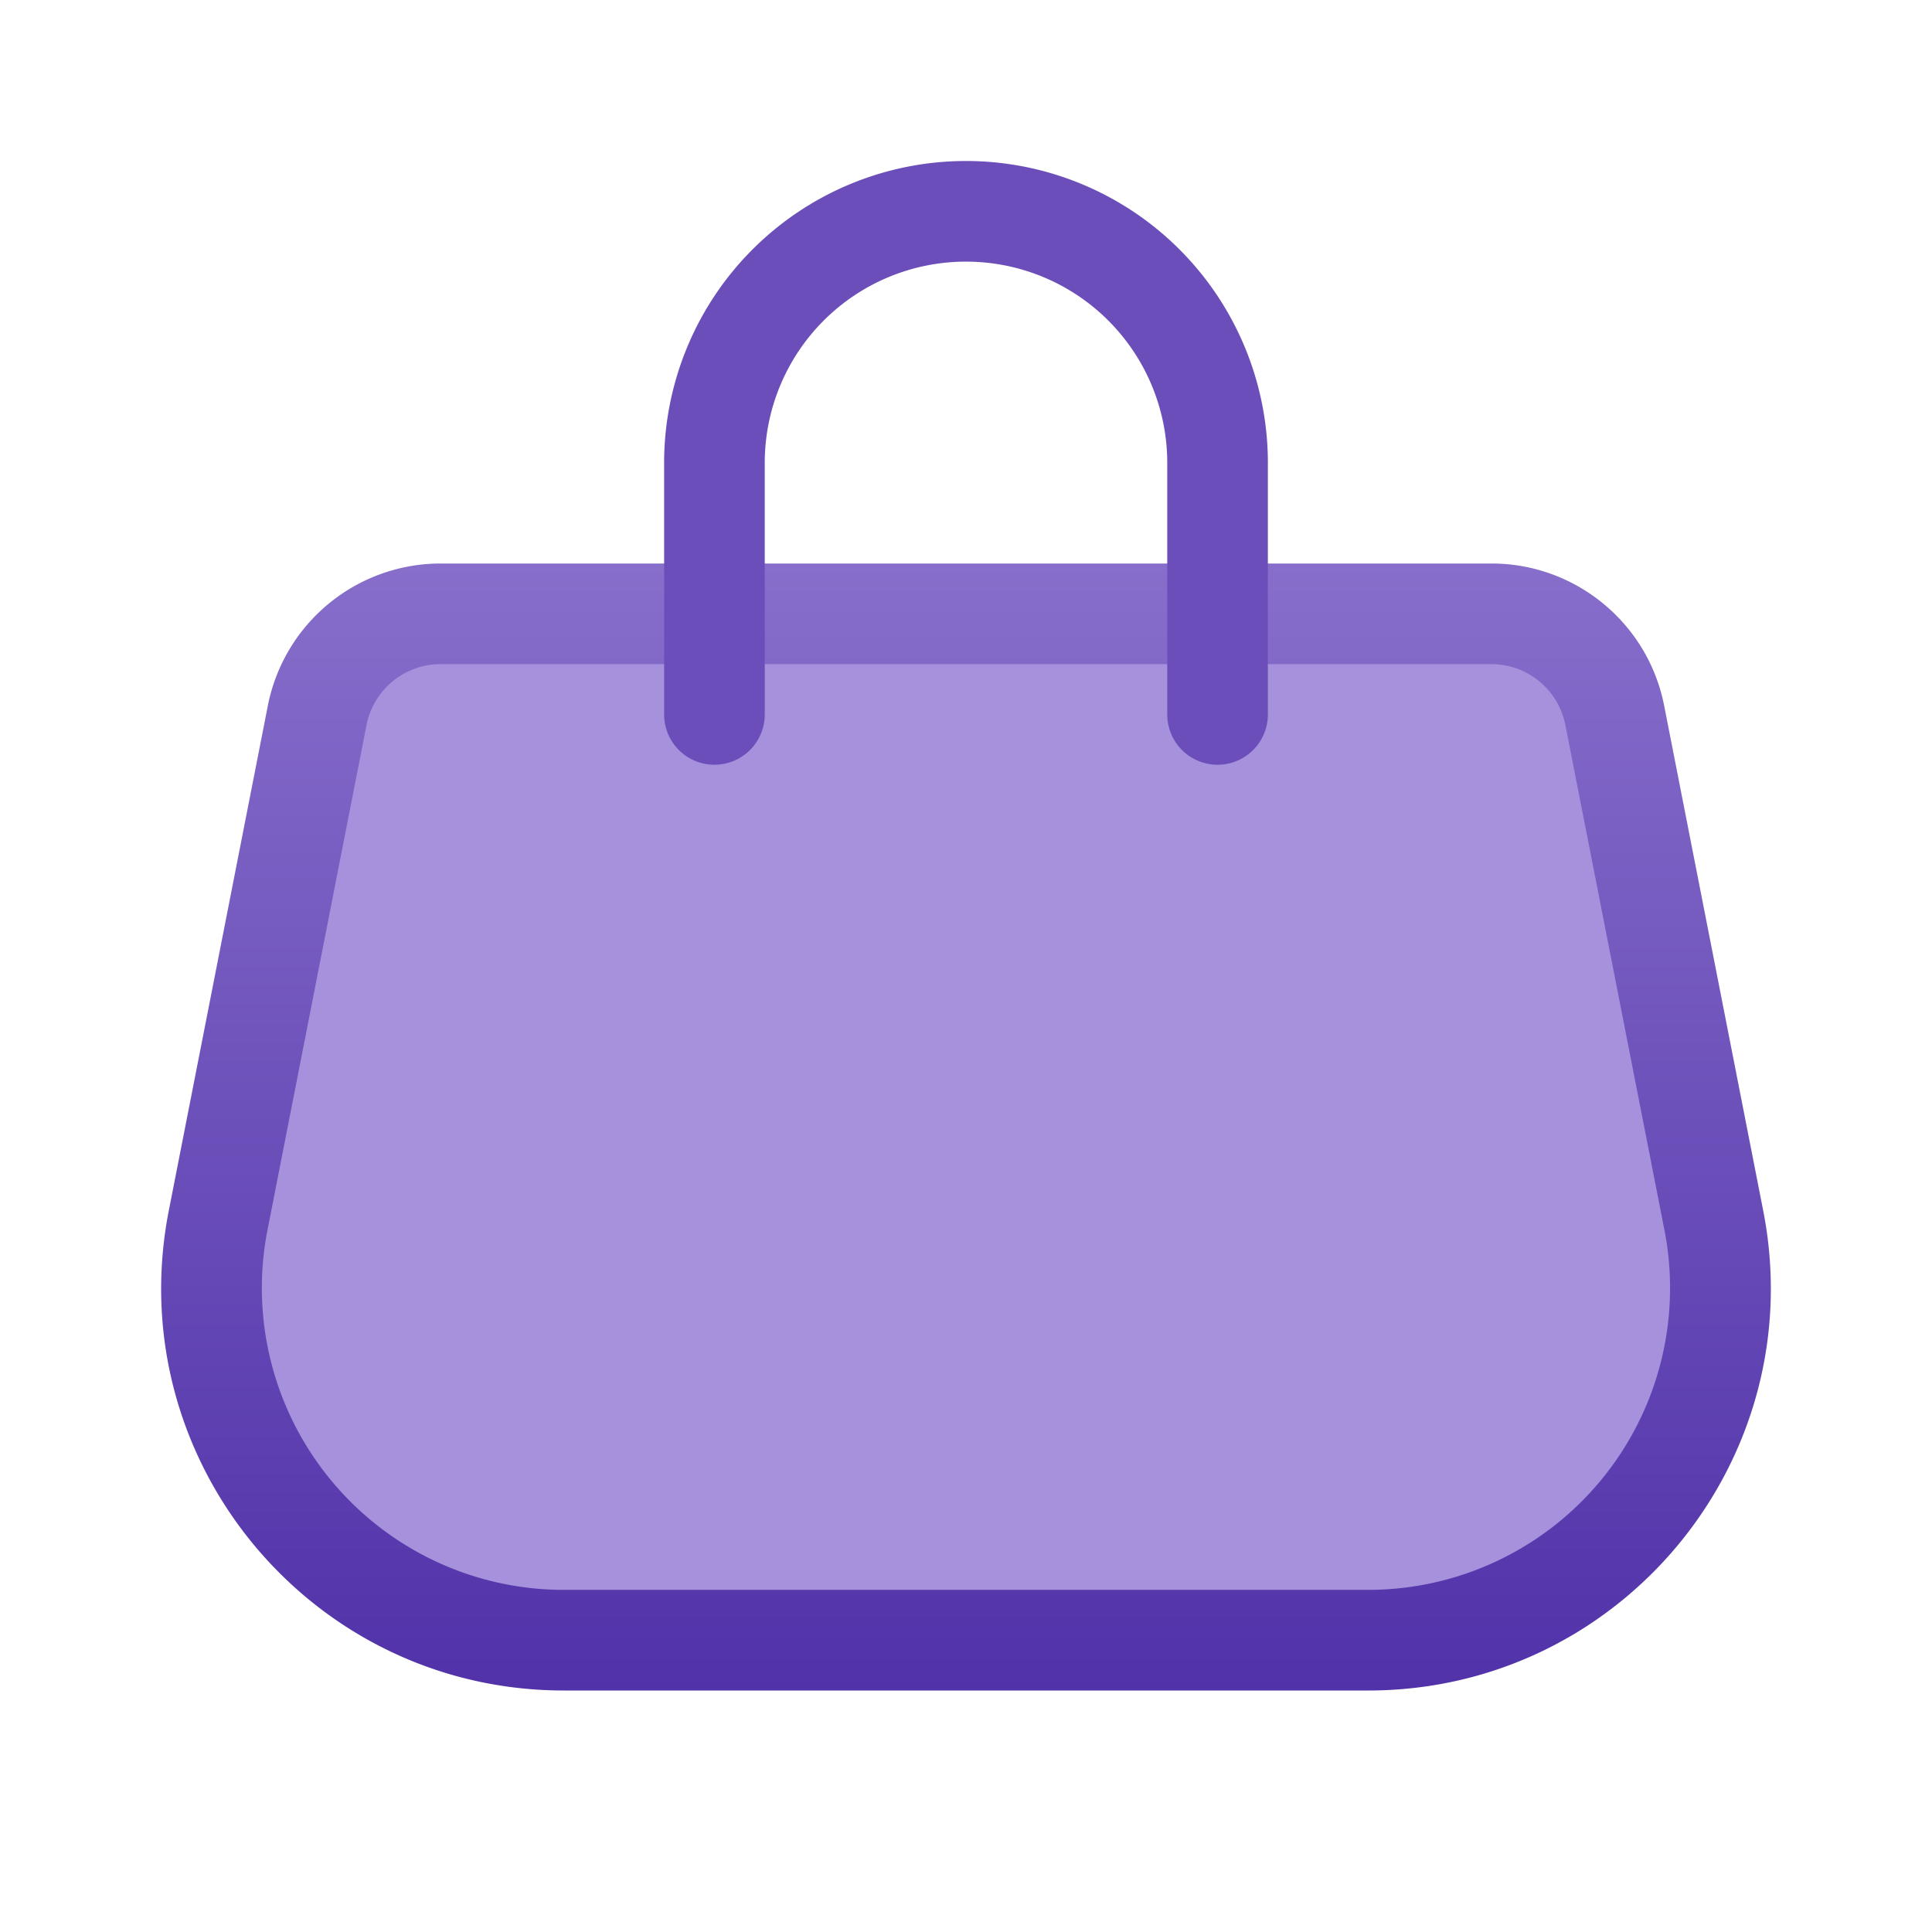 <svg fill="none" viewBox="0 0 24 24" xmlns="http://www.w3.org/2000/svg">
  <path fill="#A591DC" d="m2.734 14.892 1.202-6.01a1.562 1.562 0 0 1 1.532-1.257h13.063c.745 0 1.387.526 1.533 1.256l1.202 6.011a4.375 4.375 0 0 1-4.29 5.233H7.024a4.375 4.375 0 0 1-4.29-5.233Z"/>
  <path fill="url(#Shopping-Color-24_svg__a)" d="M18.527 7c1.045 0 1.945.74 2.146 1.767l1.23 6.271c.606 3.089-1.76 5.962-4.907 5.962H7.004c-3.148 0-5.513-2.873-4.907-5.962l1.23-6.271A2.188 2.188 0 0 1 5.473 7h13.054ZM5.473 8.25a.938.938 0 0 0-.92.757l-1.23 6.271a3.75 3.75 0 0 0 3.68 4.472h9.993a3.75 3.75 0 0 0 3.68-4.472l-1.23-6.27a.937.937 0 0 0-.92-.758H5.474Z"/>
  <path fill="#6B4EBA" d="M14.5 8.875V5.75a2.5 2.5 0 0 0-5 0v3.125a.625.625 0 1 1-1.25 0V5.75a3.75 3.75 0 1 1 7.5 0v3.125a.625.625 0 1 1-1.25 0Z"/>
  <defs>
    <linearGradient id="Shopping-Color-24_svg__a" x1="12" x2="12" y1="7" y2="21" gradientUnits="userSpaceOnUse">
      <stop stop-color="#876ECB"/>
      <stop offset="1" stop-color="#5132A9"/>
    </linearGradient>
  </defs>
</svg>
